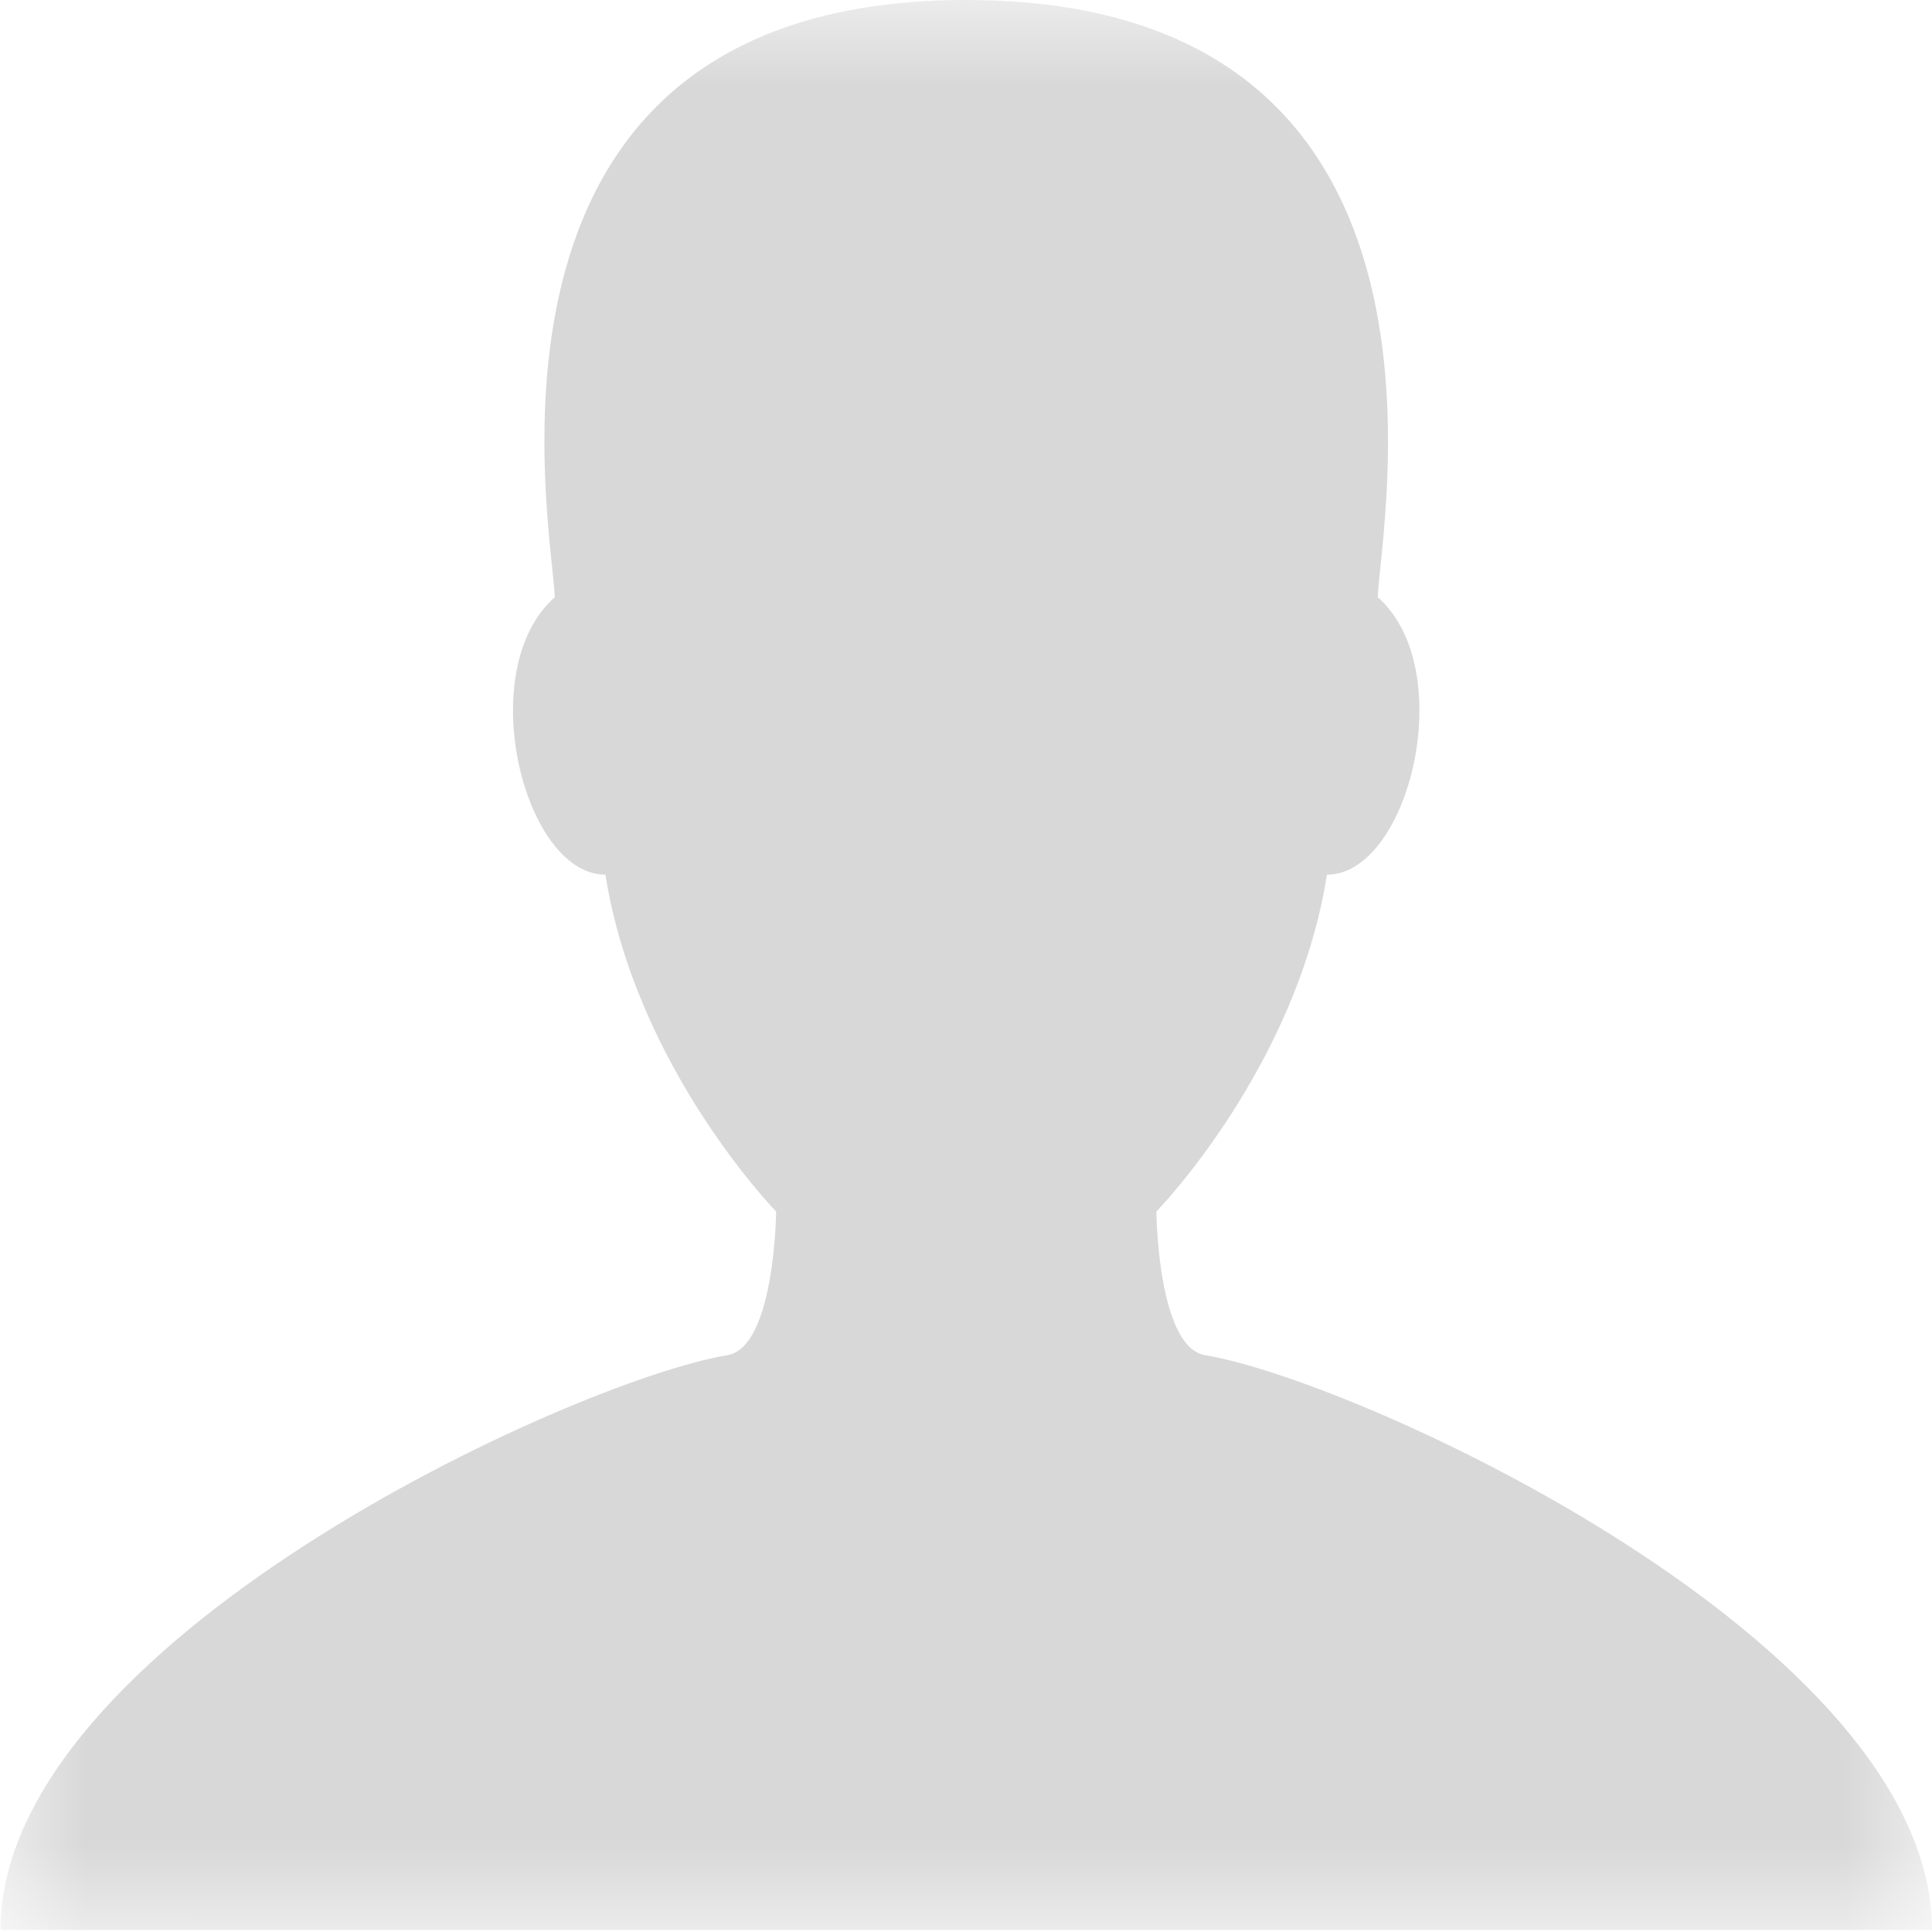 <svg xmlns="http://www.w3.org/2000/svg" xmlns:xlink="http://www.w3.org/1999/xlink" width="11" height="11" viewBox="0 0 11 11">
    <defs>
        <path id="a" d="M5.498 10.988H0V0h10.997v10.988z"/>
    </defs>
    <g fill="none" fill-rule="evenodd" transform="matrix(-1 0 0 1 11 0)">
        <mask id="b" fill="#fff">
            <use xlink:href="#a"/>
        </mask>
        <path fill="#D8D8D8" d="M6.581 6.898s.798-.818.972-1.918c.467 0 .756-1.169.288-1.58.02-.433.601-3.4-2.342-3.4S3.137 2.967 3.156 3.4c-.467.411-.179 1.58.289 1.58.173 1.1.971 1.918.971 1.918s-.006.773-.278.818C3.264 7.86 0 9.352 0 10.988h10.997c0-1.636-3.264-3.128-4.138-3.272-.271-.045-.278-.818-.278-.818z" mask="url(#b)"/>
    </g>
</svg>
